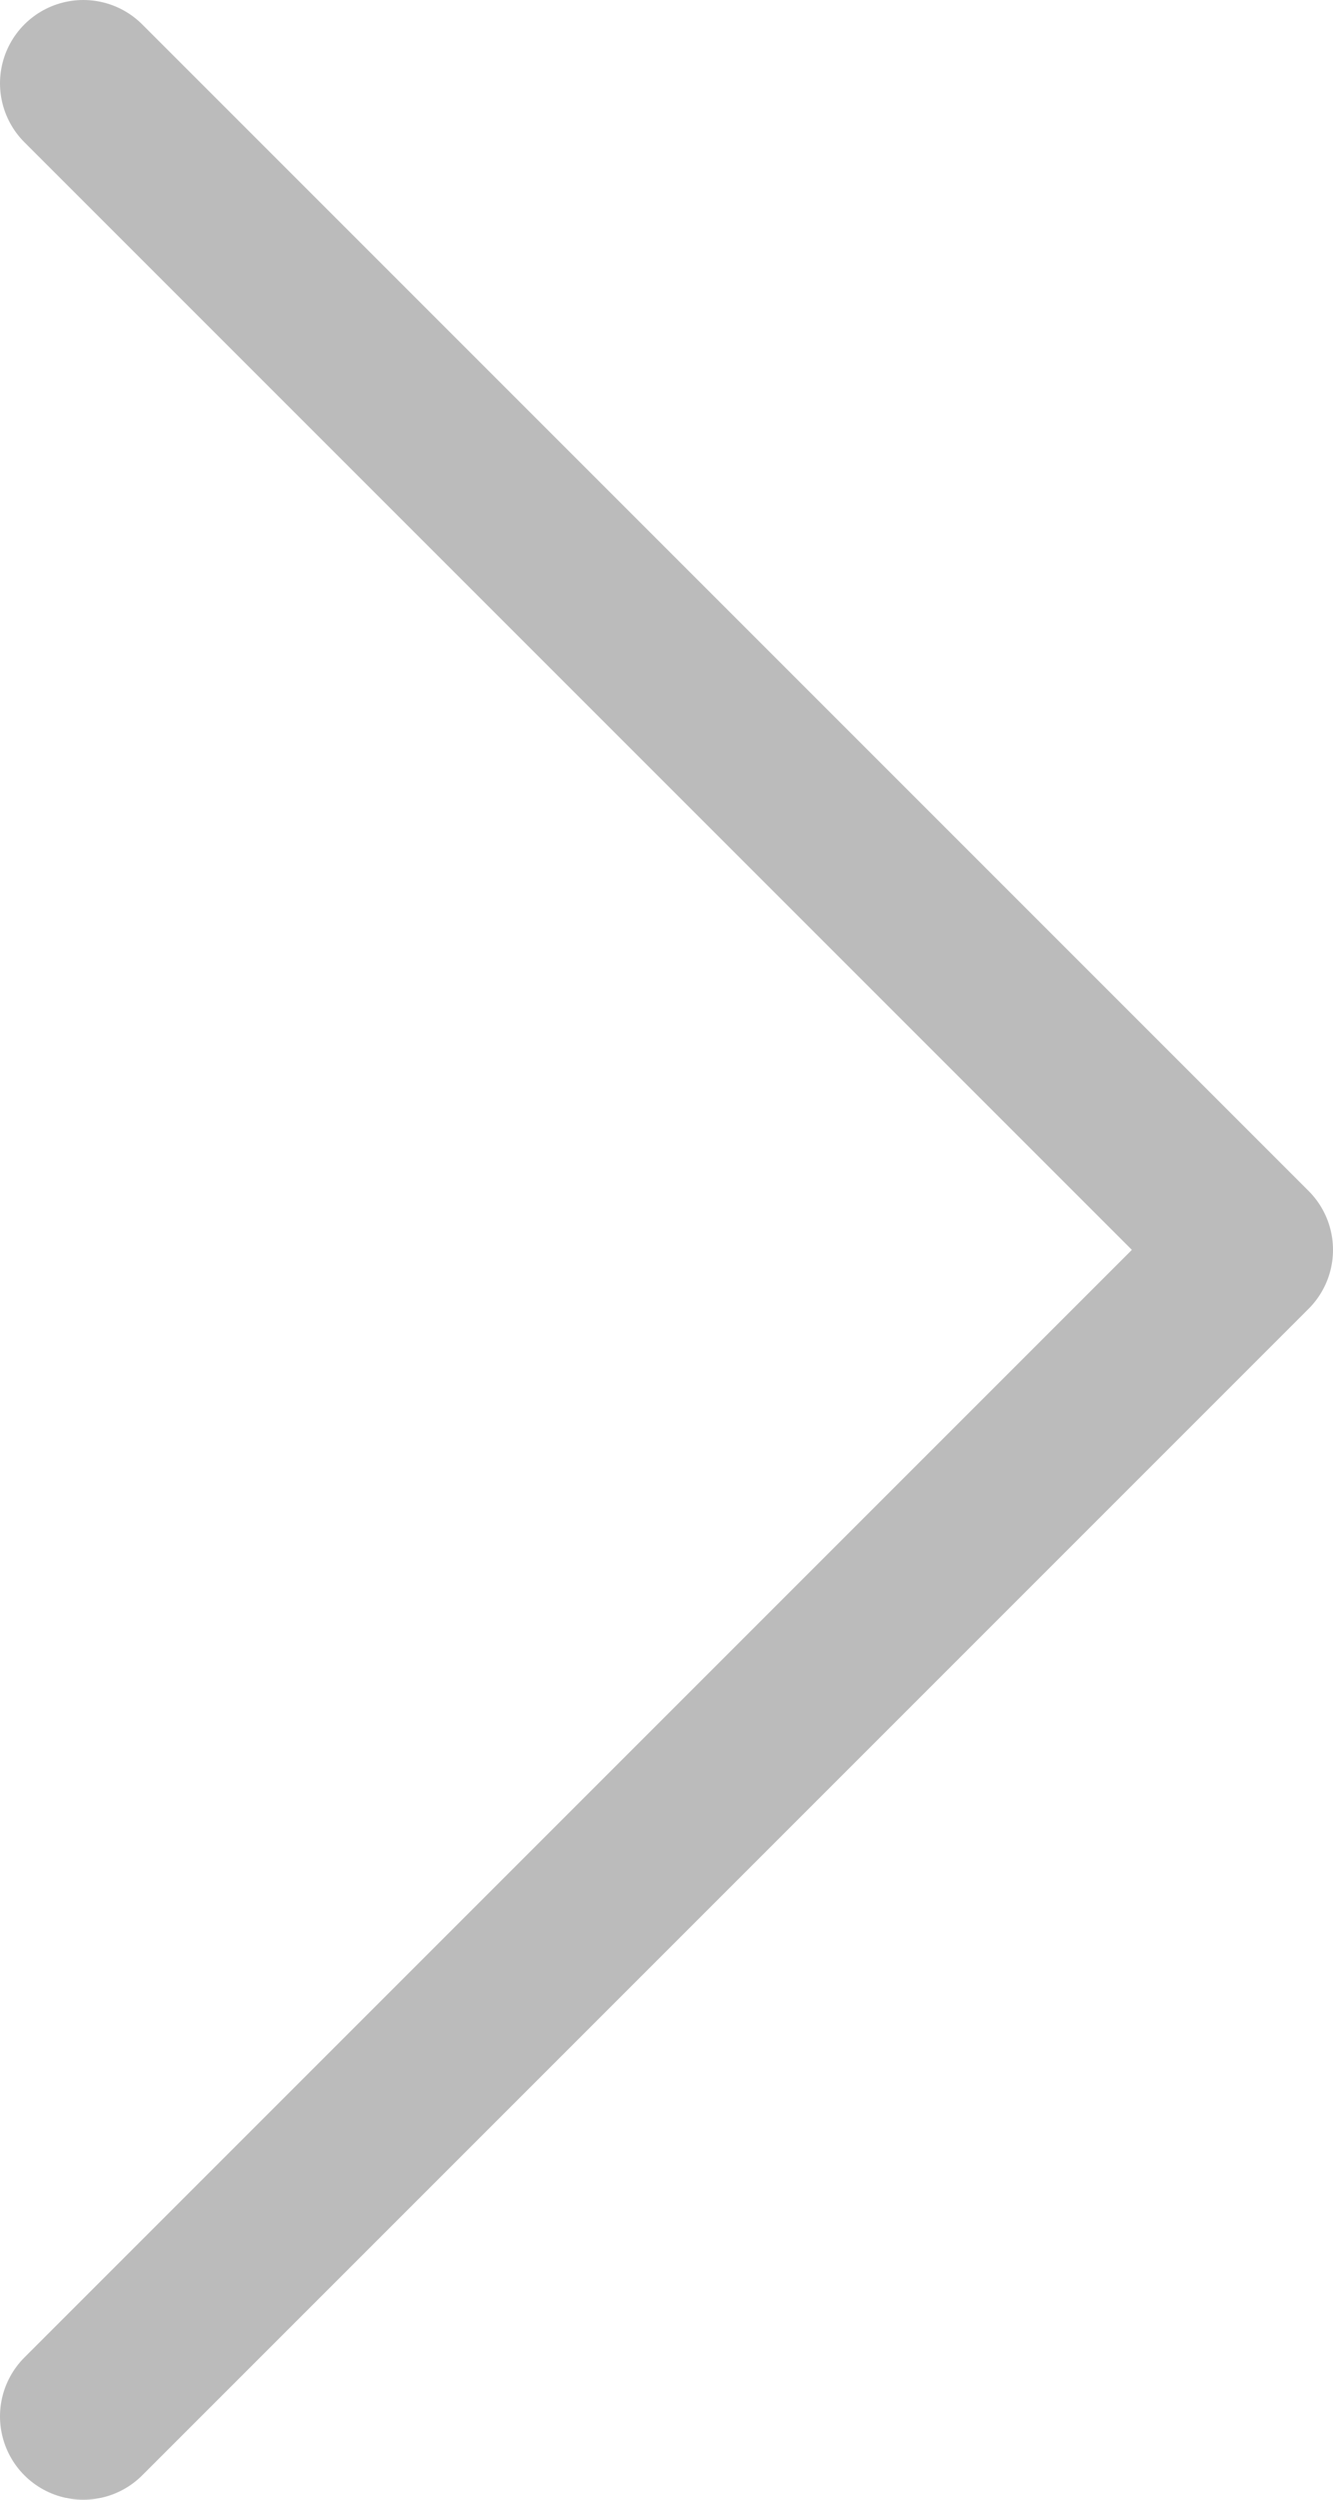 <svg width="16" height="30" viewBox="0 0 16 30" fill="none" xmlns="http://www.w3.org/2000/svg">
<path d="M1 1L15 15L1 29" stroke="#BBBBBB" stroke-width="2" stroke-linecap="round" stroke-linejoin="round"/>
</svg>
